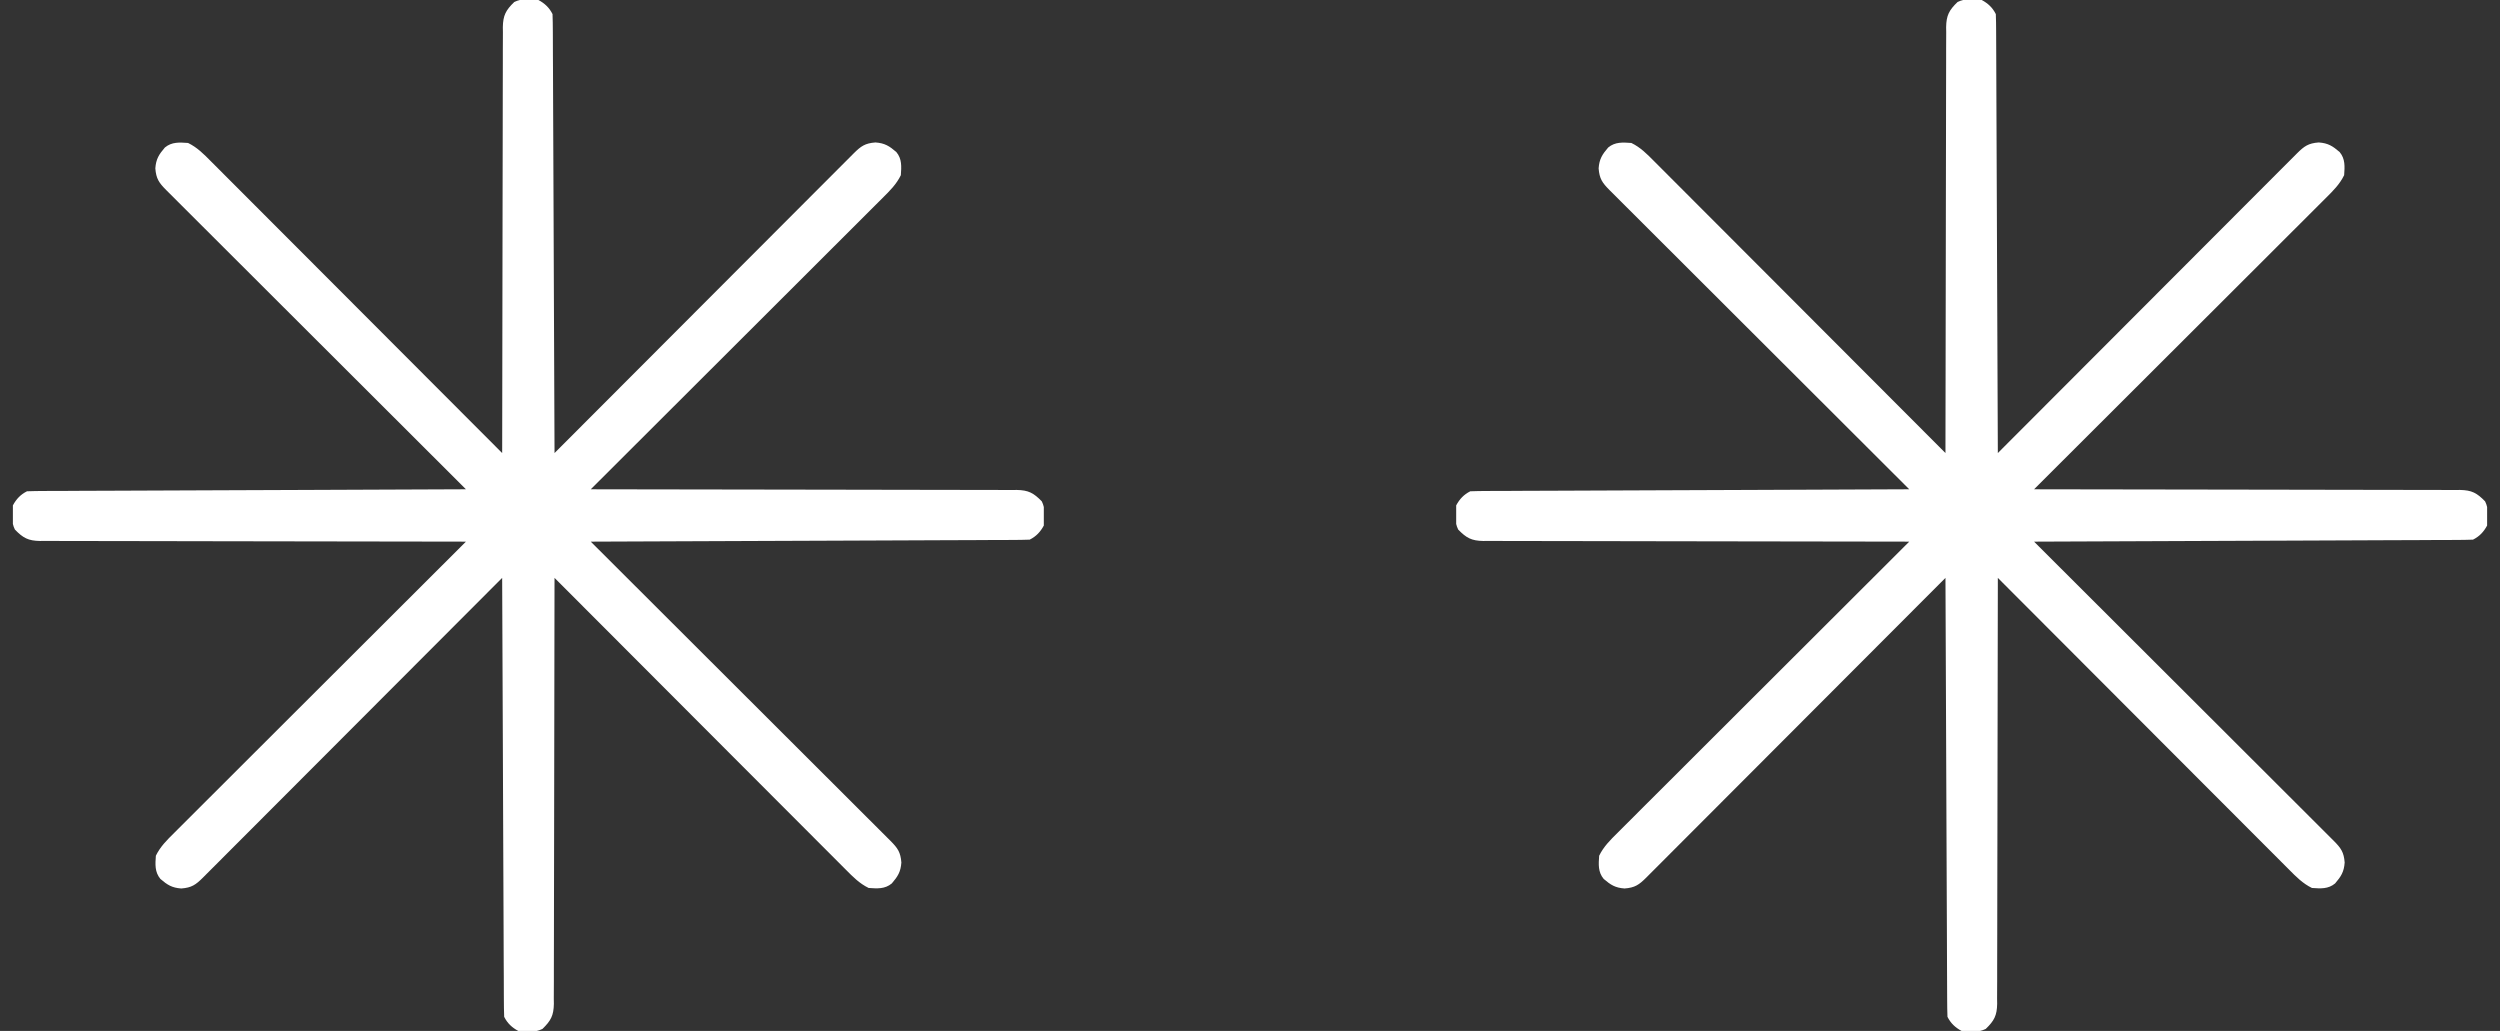 <svg width="97" height="40" viewBox="0 0 97 40" fill="none" xmlns="http://www.w3.org/2000/svg">
<rect x="0" y="0" width="97" height="40" fill="#333333" stroke="none"/>
<g clip-path="url(#clip0_1245_656)">
<path d="M20.891 -3.2112e-06C21.135 0.131 21.312 0.296 21.438 0.547C21.446 0.769 21.45 0.99 21.45 1.212C21.45 1.282 21.451 1.352 21.451 1.423C21.452 1.658 21.453 1.893 21.453 2.128C21.454 2.296 21.455 2.464 21.456 2.631C21.458 3.088 21.46 3.545 21.461 4.002C21.463 4.479 21.465 4.956 21.467 5.433C21.471 6.336 21.474 7.24 21.478 8.144C21.482 9.172 21.486 10.201 21.49 11.229C21.499 13.345 21.508 15.462 21.516 17.578C21.577 17.517 21.638 17.455 21.702 17.392C23.194 15.896 24.686 14.401 26.179 12.907C26.901 12.184 27.623 11.461 28.344 10.738C28.973 10.108 29.602 9.478 30.231 8.848C30.564 8.515 30.897 8.181 31.23 7.847C31.543 7.533 31.857 7.219 32.17 6.906C32.286 6.79 32.401 6.675 32.516 6.559C32.672 6.402 32.83 6.245 32.987 6.088C33.033 6.042 33.078 5.996 33.126 5.948C33.407 5.669 33.566 5.557 33.967 5.527C34.329 5.552 34.508 5.667 34.777 5.898C35.001 6.166 34.976 6.466 34.953 6.797C34.779 7.153 34.521 7.407 34.243 7.682C34.194 7.731 34.146 7.779 34.096 7.829C33.934 7.992 33.772 8.153 33.609 8.315C33.493 8.431 33.377 8.547 33.26 8.664C32.945 8.979 32.629 9.294 32.313 9.609C31.983 9.939 31.653 10.268 31.323 10.598C30.698 11.222 30.073 11.846 29.448 12.47C28.736 13.18 28.024 13.89 27.313 14.601C25.85 16.063 24.386 17.524 22.922 18.984C23.009 18.984 23.097 18.985 23.186 18.985C25.311 18.986 27.435 18.989 29.559 18.995C30.587 18.997 31.614 18.999 32.641 19C33.536 19 34.432 19.002 35.327 19.005C35.801 19.006 36.275 19.007 36.749 19.007C37.196 19.006 37.642 19.007 38.088 19.01C38.252 19.011 38.416 19.011 38.579 19.01C38.803 19.009 39.027 19.011 39.25 19.013C39.315 19.012 39.38 19.011 39.447 19.01C39.903 19.018 40.104 19.125 40.422 19.453C40.567 19.744 40.545 20.074 40.5 20.391C40.369 20.635 40.204 20.812 39.953 20.938C39.731 20.946 39.51 20.95 39.288 20.95C39.183 20.95 39.183 20.95 39.077 20.951C38.842 20.952 38.607 20.953 38.372 20.953C38.204 20.954 38.036 20.955 37.868 20.956C37.412 20.958 36.955 20.96 36.498 20.961C36.021 20.963 35.544 20.965 35.067 20.967C34.164 20.971 33.26 20.974 32.356 20.978C31.328 20.982 30.299 20.986 29.271 20.99C27.154 20.999 25.038 21.008 22.922 21.016C22.983 21.077 23.045 21.138 23.108 21.202C24.604 22.694 26.099 24.186 27.593 25.679C28.316 26.401 29.039 27.123 29.762 27.844C30.392 28.473 31.022 29.102 31.652 29.731C31.985 30.064 32.319 30.397 32.653 30.73C32.967 31.043 33.281 31.357 33.594 31.67C33.71 31.786 33.825 31.901 33.941 32.016C34.098 32.172 34.255 32.33 34.412 32.487C34.458 32.533 34.504 32.578 34.552 32.626C34.831 32.907 34.943 33.066 34.973 33.467C34.948 33.829 34.833 34.008 34.602 34.277C34.334 34.501 34.034 34.476 33.703 34.453C33.347 34.279 33.093 34.021 32.818 33.743C32.745 33.67 32.745 33.67 32.671 33.596C32.508 33.434 32.347 33.272 32.185 33.109C32.069 32.993 31.953 32.877 31.836 32.76C31.521 32.445 31.206 32.129 30.891 31.813C30.561 31.483 30.232 31.153 29.902 30.823C29.278 30.198 28.654 29.573 28.03 28.948C27.32 28.236 26.61 27.524 25.899 26.813C24.437 25.35 22.976 23.886 21.516 22.422C21.516 22.509 21.515 22.597 21.515 22.686C21.514 24.811 21.511 26.935 21.505 29.059C21.503 30.087 21.501 31.114 21.5 32.141C21.5 33.036 21.498 33.932 21.495 34.827C21.494 35.301 21.493 35.775 21.493 36.249C21.494 36.696 21.493 37.142 21.49 37.588C21.489 37.752 21.489 37.916 21.49 38.079C21.491 38.303 21.489 38.527 21.487 38.75C21.488 38.815 21.489 38.88 21.49 38.947C21.482 39.403 21.375 39.604 21.047 39.922C20.756 40.067 20.426 40.045 20.109 40C19.865 39.869 19.688 39.704 19.562 39.453C19.554 39.231 19.55 39.01 19.55 38.788C19.55 38.718 19.549 38.648 19.549 38.577C19.548 38.342 19.547 38.107 19.547 37.872C19.546 37.704 19.545 37.536 19.544 37.368C19.542 36.912 19.54 36.455 19.539 35.998C19.537 35.521 19.535 35.044 19.533 34.567C19.529 33.664 19.525 32.76 19.522 31.856C19.518 30.828 19.514 29.799 19.51 28.771C19.501 26.654 19.492 24.538 19.484 22.422C19.423 22.483 19.362 22.545 19.298 22.608C17.806 24.104 16.314 25.599 14.821 27.093C14.099 27.816 13.377 28.539 12.656 29.262C12.027 29.892 11.398 30.522 10.769 31.152C10.436 31.485 10.103 31.819 9.77 32.153C9.457 32.467 9.143 32.781 8.83 33.094C8.714 33.21 8.599 33.325 8.484 33.441C8.327 33.598 8.17 33.755 8.013 33.912C7.967 33.958 7.922 34.004 7.874 34.052C7.593 34.331 7.434 34.443 7.033 34.473C6.671 34.448 6.492 34.333 6.223 34.102C6 33.834 6.024 33.534 6.047 33.203C6.22 32.847 6.479 32.593 6.757 32.318C6.83 32.245 6.83 32.245 6.904 32.171C7.066 32.008 7.228 31.847 7.391 31.685C7.507 31.569 7.623 31.453 7.74 31.336C8.055 31.021 8.371 30.706 8.687 30.391C9.017 30.061 9.347 29.732 9.677 29.402C10.302 28.778 10.927 28.154 11.552 27.53C12.264 26.82 12.976 26.11 13.687 25.399C15.15 23.937 16.614 22.476 18.078 21.016C17.991 21.016 17.903 21.015 17.813 21.015C15.689 21.014 13.565 21.011 11.441 21.005C10.413 21.003 9.386 21.001 8.359 21C7.463 21 6.568 20.998 5.673 20.995C5.199 20.994 4.725 20.993 4.251 20.993C3.804 20.994 3.358 20.993 2.912 20.99C2.748 20.989 2.584 20.989 2.421 20.99C2.197 20.991 1.973 20.989 1.75 20.987C1.685 20.988 1.62 20.989 1.553 20.99C1.097 20.982 0.896 20.875 0.578 20.547C0.433 20.256 0.455 19.926 0.5 19.609C0.631 19.365 0.796 19.188 1.047 19.062C1.269 19.054 1.49 19.05 1.712 19.05C1.782 19.05 1.852 19.049 1.923 19.049C2.158 19.048 2.393 19.047 2.628 19.047C2.796 19.046 2.964 19.045 3.131 19.044C3.588 19.042 4.045 19.04 4.502 19.039C4.979 19.037 5.456 19.035 5.933 19.033C6.836 19.029 7.74 19.025 8.644 19.022C9.672 19.018 10.701 19.014 11.729 19.01C13.845 19.001 15.962 18.992 18.078 18.984C18.017 18.923 17.955 18.862 17.892 18.798C16.396 17.306 14.901 15.814 13.407 14.321C12.684 13.599 11.961 12.877 11.238 12.156C10.608 11.527 9.978 10.898 9.348 10.269C9.015 9.936 8.681 9.603 8.347 9.27C8.033 8.957 7.719 8.643 7.406 8.33C7.29 8.214 7.175 8.099 7.059 7.984C6.902 7.827 6.745 7.67 6.588 7.513C6.542 7.467 6.496 7.422 6.448 7.374C6.169 7.093 6.057 6.934 6.027 6.533C6.052 6.171 6.167 5.992 6.398 5.723C6.666 5.5 6.966 5.524 7.297 5.547C7.653 5.72 7.907 5.979 8.182 6.257C8.231 6.306 8.279 6.354 8.329 6.404C8.492 6.566 8.653 6.728 8.815 6.891C8.931 7.007 9.047 7.123 9.164 7.24C9.479 7.555 9.794 7.871 10.109 8.187C10.438 8.517 10.768 8.847 11.098 9.177C11.722 9.802 12.346 10.427 12.97 11.052C13.68 11.764 14.39 12.476 15.101 13.187C16.563 14.65 18.024 16.114 19.484 17.578C19.484 17.491 19.485 17.403 19.485 17.313C19.486 15.189 19.489 13.065 19.495 10.941C19.497 9.913 19.499 8.886 19.5 7.859C19.5 6.963 19.502 6.068 19.505 5.173C19.506 4.699 19.507 4.225 19.507 3.751C19.506 3.304 19.507 2.858 19.51 2.412C19.511 2.248 19.511 2.084 19.51 1.921C19.509 1.697 19.511 1.473 19.513 1.25C19.512 1.185 19.511 1.12 19.51 1.053C19.518 0.597 19.625 0.396 19.953 0.078C20.244 -0.067 20.574 -0.045 20.891 -3.2112e-06Z" fill="white"/>
</g>
<g clip-path="url(#clip1_1245_656)">
<path d="M76.891 -3.2112e-06C77.135 0.131 77.312 0.296 77.438 0.547C77.446 0.769 77.45 0.99 77.45 1.212C77.45 1.282 77.451 1.352 77.451 1.423C77.452 1.658 77.453 1.893 77.454 2.128C77.454 2.296 77.455 2.464 77.456 2.631C77.458 3.088 77.46 3.545 77.461 4.002C77.463 4.479 77.465 4.956 77.467 5.433C77.471 6.336 77.475 7.24 77.478 8.144C77.482 9.172 77.486 10.201 77.49 11.229C77.499 13.345 77.508 15.462 77.516 17.578C77.577 17.517 77.638 17.455 77.702 17.392C79.194 15.896 80.686 14.401 82.179 12.907C82.901 12.184 83.623 11.461 84.344 10.738C84.973 10.108 85.602 9.478 86.231 8.848C86.564 8.515 86.897 8.181 87.23 7.847C87.543 7.533 87.857 7.219 88.17 6.906C88.286 6.79 88.401 6.675 88.516 6.559C88.672 6.402 88.83 6.245 88.987 6.088C89.033 6.042 89.078 5.996 89.126 5.948C89.407 5.669 89.566 5.557 89.967 5.527C90.329 5.552 90.508 5.667 90.777 5.898C91.001 6.166 90.976 6.466 90.953 6.797C90.779 7.153 90.521 7.407 90.243 7.682C90.194 7.731 90.146 7.779 90.096 7.829C89.934 7.992 89.772 8.153 89.609 8.315C89.493 8.431 89.377 8.547 89.26 8.664C88.945 8.979 88.629 9.294 88.313 9.609C87.983 9.939 87.653 10.268 87.323 10.598C86.698 11.222 86.073 11.846 85.448 12.47C84.736 13.18 84.025 13.89 83.313 14.601C81.85 16.063 80.386 17.524 78.922 18.984C79.009 18.984 79.097 18.985 79.186 18.985C81.311 18.986 83.435 18.989 85.559 18.995C86.587 18.997 87.614 18.999 88.641 19C89.537 19 90.432 19.002 91.327 19.005C91.801 19.006 92.275 19.007 92.749 19.007C93.196 19.006 93.642 19.007 94.088 19.01C94.252 19.011 94.416 19.011 94.579 19.01C94.803 19.009 95.027 19.011 95.25 19.013C95.315 19.012 95.38 19.011 95.447 19.01C95.903 19.018 96.104 19.125 96.422 19.453C96.567 19.744 96.545 20.074 96.5 20.391C96.369 20.635 96.204 20.812 95.953 20.938C95.731 20.946 95.51 20.95 95.288 20.95C95.183 20.95 95.183 20.95 95.077 20.951C94.842 20.952 94.607 20.953 94.372 20.953C94.204 20.954 94.036 20.955 93.868 20.956C93.412 20.958 92.955 20.96 92.498 20.961C92.021 20.963 91.544 20.965 91.067 20.967C90.164 20.971 89.26 20.974 88.356 20.978C87.328 20.982 86.299 20.986 85.271 20.99C83.154 20.999 81.038 21.008 78.922 21.016C78.983 21.077 79.045 21.138 79.108 21.202C80.604 22.694 82.099 24.186 83.593 25.679C84.316 26.401 85.039 27.123 85.762 27.844C86.392 28.473 87.022 29.102 87.652 29.731C87.985 30.064 88.319 30.397 88.653 30.73C88.967 31.043 89.281 31.357 89.594 31.67C89.71 31.786 89.825 31.901 89.941 32.016C90.098 32.172 90.255 32.33 90.412 32.487C90.458 32.533 90.504 32.578 90.552 32.626C90.831 32.907 90.943 33.066 90.973 33.467C90.948 33.829 90.833 34.008 90.602 34.277C90.334 34.501 90.034 34.476 89.703 34.453C89.347 34.279 89.093 34.021 88.818 33.743C88.745 33.67 88.745 33.67 88.671 33.596C88.508 33.434 88.347 33.272 88.185 33.109C88.069 32.993 87.953 32.877 87.836 32.76C87.521 32.445 87.206 32.129 86.891 31.813C86.561 31.483 86.232 31.153 85.902 30.823C85.278 30.198 84.654 29.573 84.03 28.948C83.32 28.236 82.61 27.524 81.899 26.813C80.437 25.35 78.976 23.886 77.516 22.422C77.516 22.509 77.516 22.597 77.516 22.686C77.514 24.811 77.511 26.935 77.505 29.059C77.503 30.087 77.501 31.114 77.5 32.141C77.5 33.036 77.499 33.932 77.495 34.827C77.494 35.301 77.493 35.775 77.493 36.249C77.494 36.696 77.493 37.142 77.49 37.588C77.489 37.752 77.489 37.916 77.49 38.079C77.491 38.303 77.49 38.527 77.487 38.75C77.488 38.815 77.489 38.88 77.49 38.947C77.482 39.403 77.376 39.604 77.047 39.922C76.756 40.067 76.426 40.045 76.109 40C75.865 39.869 75.688 39.704 75.562 39.453C75.554 39.231 75.55 39.01 75.55 38.788C75.55 38.718 75.549 38.648 75.549 38.577C75.548 38.342 75.547 38.107 75.546 37.872C75.546 37.704 75.545 37.536 75.544 37.368C75.542 36.912 75.54 36.455 75.539 35.998C75.537 35.521 75.535 35.044 75.533 34.567C75.529 33.664 75.525 32.76 75.522 31.856C75.518 30.828 75.514 29.799 75.51 28.771C75.501 26.654 75.492 24.538 75.484 22.422C75.423 22.483 75.362 22.545 75.298 22.608C73.806 24.104 72.314 25.599 70.821 27.093C70.099 27.816 69.377 28.539 68.656 29.262C68.027 29.892 67.398 30.522 66.769 31.152C66.436 31.485 66.103 31.819 65.77 32.153C65.457 32.467 65.143 32.781 64.83 33.094C64.714 33.21 64.599 33.325 64.484 33.441C64.328 33.598 64.17 33.755 64.013 33.912C63.967 33.958 63.922 34.004 63.874 34.052C63.593 34.331 63.434 34.443 63.033 34.473C62.671 34.448 62.492 34.333 62.223 34.102C61.999 33.834 62.024 33.534 62.047 33.203C62.221 32.847 62.479 32.593 62.757 32.318C62.83 32.245 62.83 32.245 62.904 32.171C63.066 32.008 63.228 31.847 63.391 31.685C63.507 31.569 63.623 31.453 63.739 31.336C64.055 31.021 64.371 30.706 64.687 30.391C65.017 30.061 65.347 29.732 65.677 29.402C66.302 28.778 66.927 28.154 67.552 27.53C68.264 26.82 68.975 26.11 69.687 25.399C71.15 23.937 72.614 22.476 74.078 21.016C73.991 21.016 73.903 21.015 73.813 21.015C71.689 21.014 69.565 21.011 67.441 21.005C66.413 21.003 65.386 21.001 64.359 21C63.464 21 62.568 20.998 61.673 20.995C61.199 20.994 60.725 20.993 60.251 20.993C59.804 20.994 59.358 20.993 58.912 20.99C58.748 20.989 58.584 20.989 58.42 20.99C58.197 20.991 57.973 20.989 57.75 20.987C57.685 20.988 57.62 20.989 57.553 20.99C57.097 20.982 56.896 20.875 56.578 20.547C56.433 20.256 56.455 19.926 56.5 19.609C56.631 19.365 56.796 19.188 57.047 19.062C57.269 19.054 57.49 19.05 57.712 19.05C57.782 19.05 57.852 19.049 57.923 19.049C58.158 19.048 58.393 19.047 58.628 19.047C58.796 19.046 58.964 19.045 59.132 19.044C59.588 19.042 60.045 19.04 60.502 19.039C60.979 19.037 61.456 19.035 61.933 19.033C62.836 19.029 63.74 19.025 64.644 19.022C65.672 19.018 66.701 19.014 67.729 19.01C69.846 19.001 71.962 18.992 74.078 18.984C74.017 18.923 73.955 18.862 73.892 18.798C72.396 17.306 70.901 15.814 69.407 14.321C68.684 13.599 67.961 12.877 67.238 12.156C66.608 11.527 65.978 10.898 65.348 10.269C65.015 9.936 64.681 9.603 64.347 9.27C64.033 8.957 63.719 8.643 63.406 8.33C63.29 8.214 63.175 8.099 63.059 7.984C62.902 7.827 62.745 7.67 62.588 7.513C62.542 7.467 62.496 7.422 62.448 7.374C62.169 7.093 62.057 6.934 62.027 6.533C62.052 6.171 62.167 5.992 62.398 5.723C62.666 5.5 62.966 5.524 63.297 5.547C63.653 5.72 63.907 5.979 64.182 6.257C64.231 6.306 64.279 6.354 64.329 6.404C64.492 6.566 64.653 6.728 64.815 6.891C64.931 7.007 65.047 7.123 65.164 7.24C65.479 7.555 65.794 7.871 66.109 8.187C66.439 8.517 66.768 8.847 67.098 9.177C67.722 9.802 68.346 10.427 68.97 11.052C69.68 11.764 70.39 12.476 71.101 13.187C72.563 14.65 74.024 16.114 75.484 17.578C75.484 17.491 75.484 17.403 75.484 17.313C75.486 15.189 75.489 13.065 75.495 10.941C75.497 9.913 75.499 8.886 75.5 7.859C75.5 6.963 75.501 6.068 75.505 5.173C75.506 4.699 75.507 4.225 75.507 3.751C75.506 3.304 75.507 2.858 75.51 2.412C75.511 2.248 75.511 2.084 75.51 1.921C75.509 1.697 75.51 1.473 75.513 1.25C75.512 1.185 75.511 1.12 75.51 1.053C75.518 0.597 75.624 0.396 75.953 0.078C76.244 -0.067 76.574 -0.045 76.891 -3.2112e-06Z" fill="white"/>
</g>
<defs>
<clipPath id="clip0_1245_656">
<rect width="40" height="40" fill="white" transform="translate(0.5)"/>
</clipPath>
<clipPath id="clip1_1245_656">
<rect width="40" height="40" fill="white" transform="translate(56.5)"/>
</clipPath>
</defs>
</svg>
